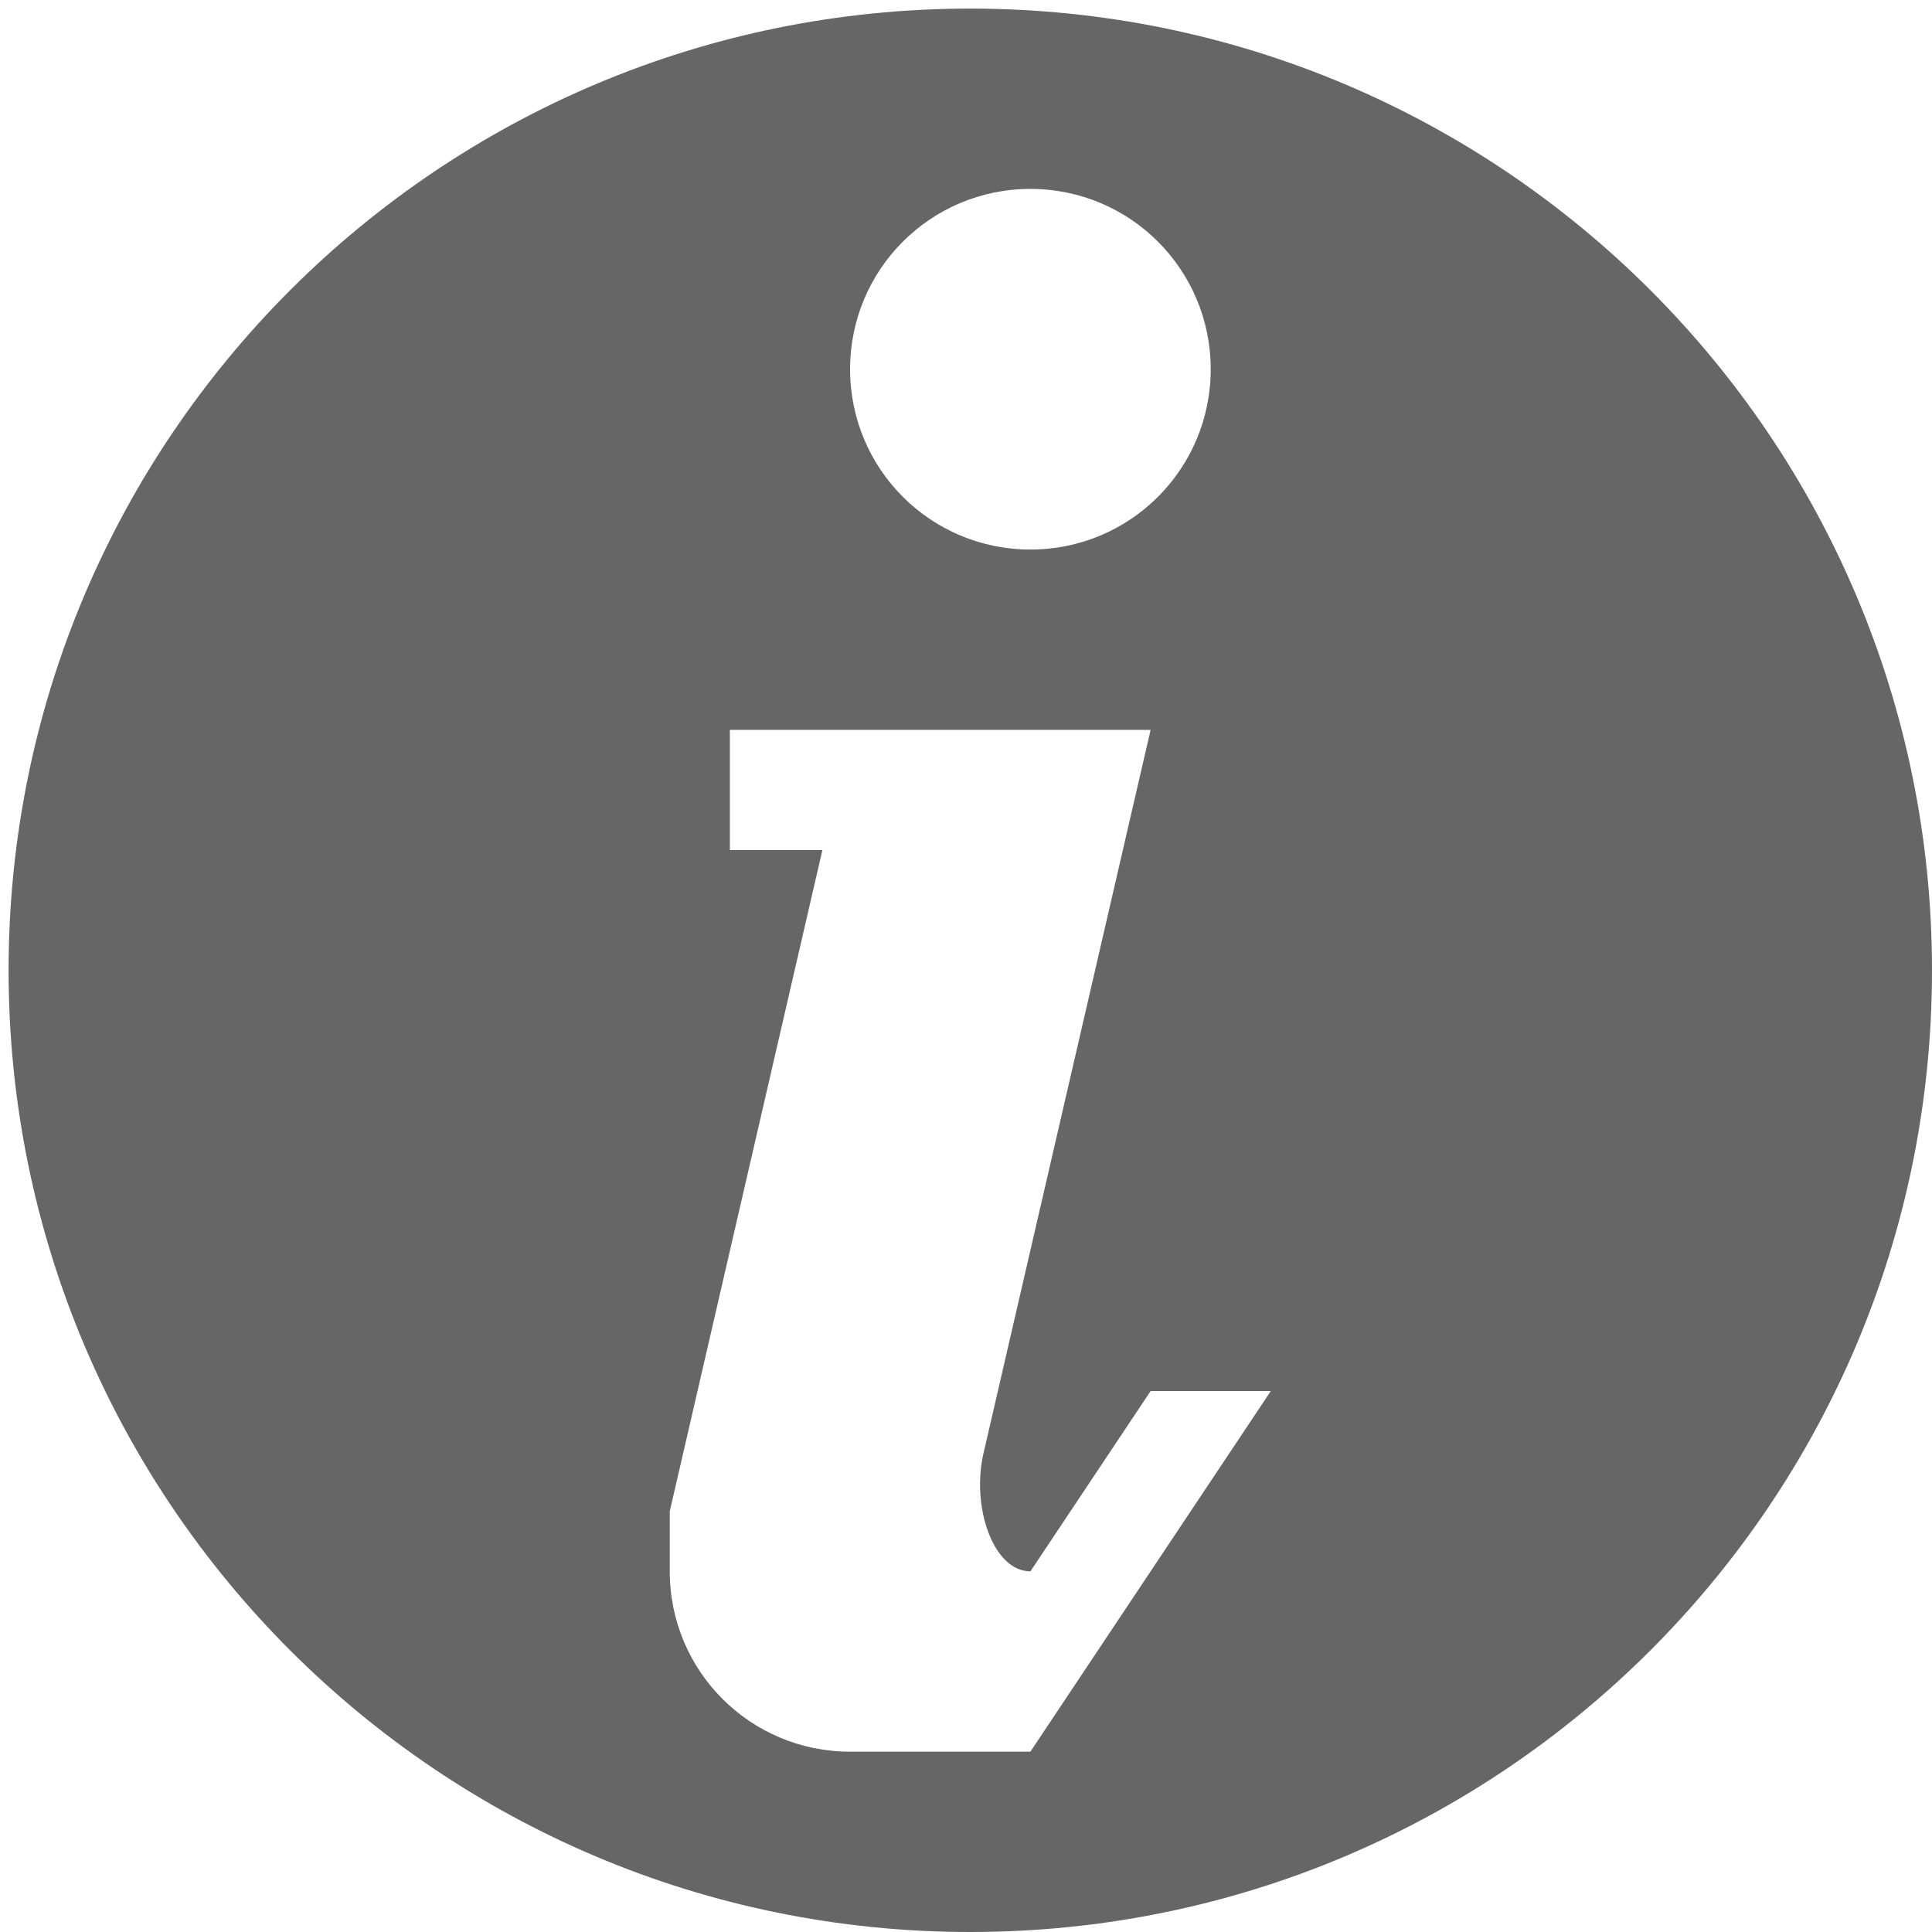 <?xml version="1.0" encoding="utf-8"?>
<!-- Generator: Adobe Illustrator 16.0.0, SVG Export Plug-In . SVG Version: 6.00 Build 0)  -->
<!DOCTYPE svg PUBLIC "-//W3C//DTD SVG 1.1//EN" "http://www.w3.org/Graphics/SVG/1.1/DTD/svg11.dtd">
<svg version="1.1" id="图层_1" xmlns="http://www.w3.org/2000/svg" xmlns:xlink="http://www.w3.org/1999/xlink" x="0px" y="0px"
	 width="300px" height="300px" viewBox="0 0 300 300" enable-background="new 0 0 300 300" xml:space="preserve">
<path fill="#666666" d="M1.334,150.667C1.334,233.17,68.16,300,150.667,300C233.178,300,300,233.17,300,150.667
	C300,68.156,233.178,1.334,150.667,1.334C68.16,1.334,1.334,68.156,1.334,150.667L1.334,150.667z M132,57.334
	c0-15.497,12.511-28,28-28c15.489,0,28,12.503,28,28c0,15.497-12.511,28-28,28C144.511,85.334,132,72.831,132,57.334L132,57.334z
	 M104,244v-9.333L127.702,132h-14.369v-18.667H132h28h18.667l-25.851,111.907C150.667,233.822,154.213,244,160,244l18.667-28h18.667
	L160,272h-18.667H132C116.508,272,104,259.497,104,244L104,244z M104,244"/>
</svg>

